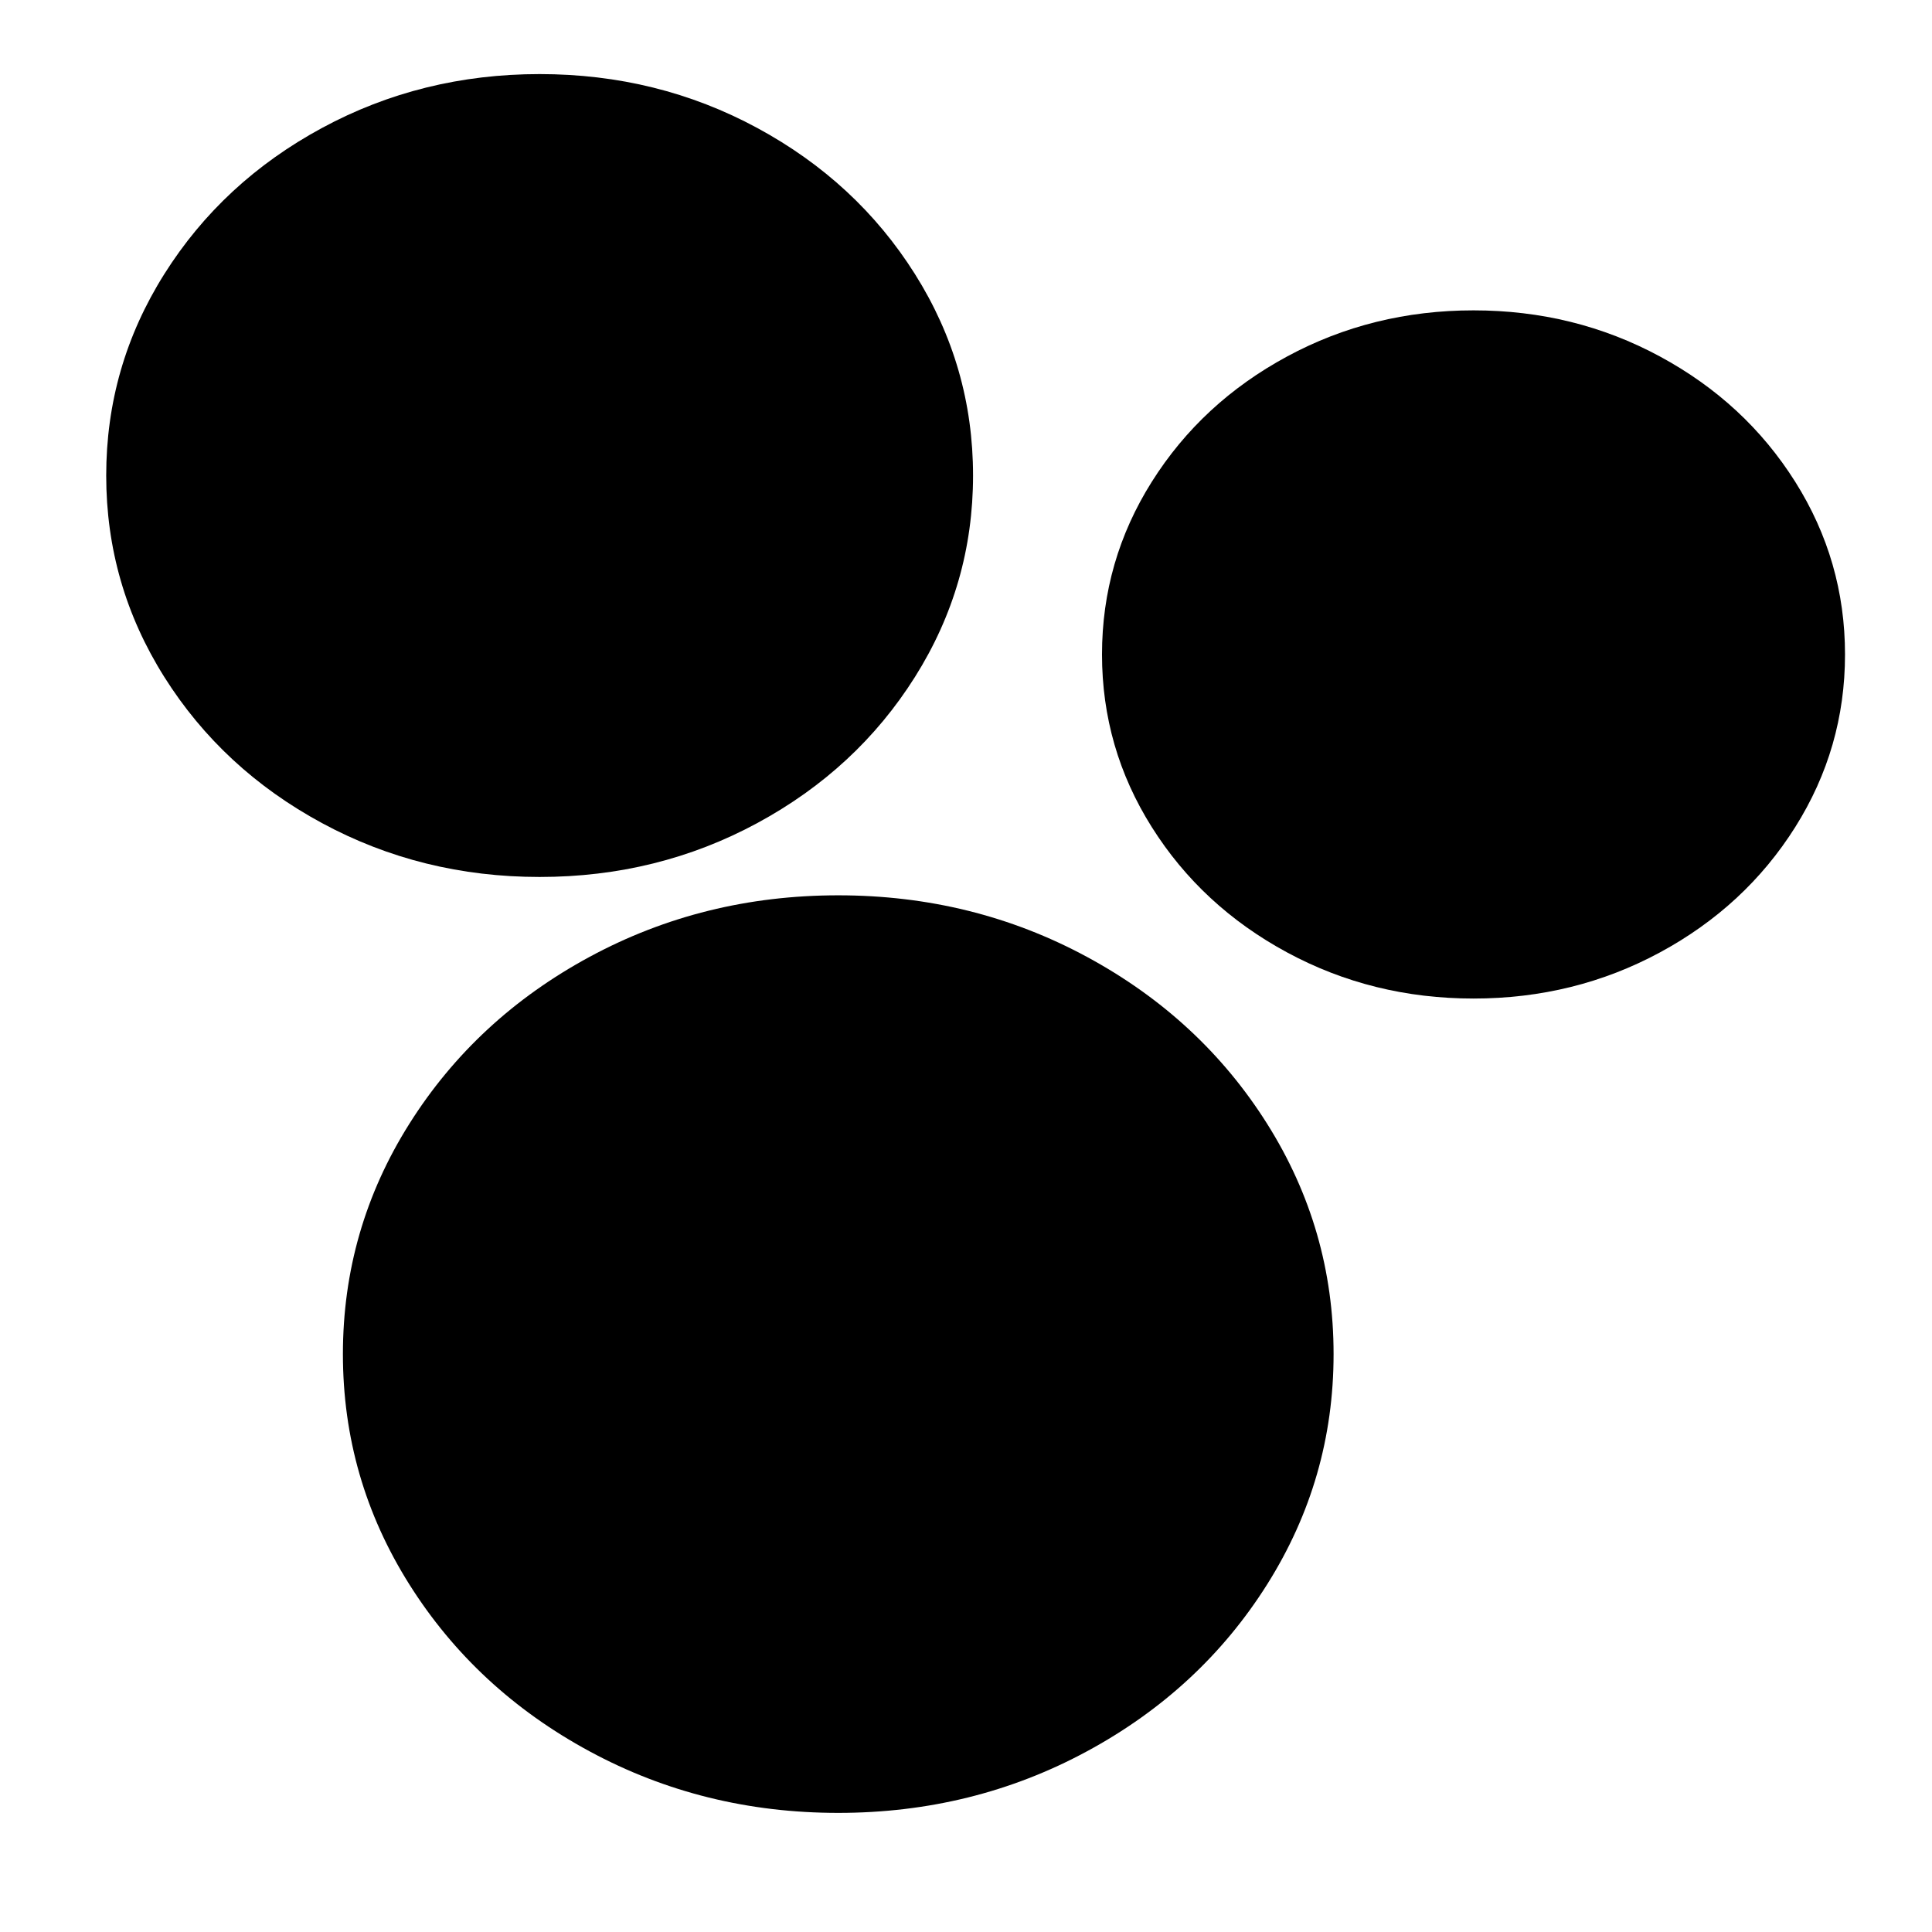 <?xml version="1.0" encoding="UTF-8" standalone="no"?>
<!-- Created with Inkscape (http://www.inkscape.org/) -->

<svg
   xmlns:dc="http://purl.org/dc/elements/1.1/"
   xmlns:cc="http://creativecommons.org/ns#"
   xmlns:rdf="http://www.w3.org/1999/02/22-rdf-syntax-ns#"
   xmlns:svg="http://www.w3.org/2000/svg"
   xmlns="http://www.w3.org/2000/svg"
   xmlns:sodipodi="http://sodipodi.sourceforge.net/DTD/sodipodi-0.dtd"
   xmlns:inkscape="http://www.inkscape.org/namespaces/inkscape"
   width="1000"
   height="1000"
   viewBox="0 0 1000 1000"
   id="svg4260"
   version="1.1"
   inkscape:version="0.91 r13725"
   sodipodi:docname="resin-solvent-reagent.svg">
  <defs
     id="defs4262" />
  <sodipodi:namedview
     id="base"
     pagecolor="#ffffff"
     bordercolor="#666666"
     borderopacity="1.0"
     inkscape:pageopacity="0.0"
     inkscape:pageshadow="2"
     inkscape:zoom="0.98994949"
     inkscape:cx="884.57344"
     inkscape:cy="392.3892"
     inkscape:document-units="px"
     inkscape:current-layer="layer1"
     showgrid="false"
     inkscape:window-width="2556"
     inkscape:window-height="1560"
     inkscape:window-x="0"
     inkscape:window-y="38"
     inkscape:window-maximized="0"
     units="px" />
  <g
     inkscape:label="Layer 1"
     inkscape:groupmode="layer"
     id="layer1"
     transform="translate(0,-52.362)">
    <path
       id="path4377"
       d="m 503.648,298.493 q 0,56.545 -30.087,104.298 -30.087,47.752 -81.643,75.619 -51.556,27.867 -112.606,27.867 -61.05,0 -112.606,-27.867 -51.556,-27.867 -81.643,-75.619 -30.087,-47.752 -30.087,-104.298 0,-56.545 30.087,-104.298 30.087,-47.752 81.643,-75.619 51.556,-27.867 112.606,-27.867 61.05,0 112.606,27.867 51.556,27.867 81.643,75.619 30.087,47.752 30.087,104.298 z"
       inkscape:connector-curvature="0"
       style="opacity:1" />
    <path
       id="path4377-3"
       d="m 690.259,753.243 q 0,64.623 -34.385,119.197 -34.385,54.574 -93.306,86.422 -58.922,31.848 -128.693,31.848 -69.771,0 -128.693,-31.848 -58.922,-31.848 -93.306,-86.422 -34.385,-54.574 -34.385,-119.197 0,-64.623 34.385,-119.197 34.385,-54.574 93.306,-86.422 58.922,-31.848 128.693,-31.848 69.771,0 128.693,31.848 58.922,31.848 93.306,86.422 34.385,54.574 34.385,119.197 z"
       inkscape:connector-curvature="0"
       style="opacity:1" />
    <path
       id="path4377-6"
       d="m 954.975,391.105 q 0,48.467 -25.789,89.398 -25.789,40.931 -69.98,64.816 -44.191,23.886 -96.52,23.886 -52.328,0 -96.52,-23.886 -44.191,-23.886 -69.98,-64.816 -25.789,-40.931 -25.789,-89.398 0,-48.467 25.789,-89.398 25.789,-40.931 69.98,-64.816 44.191,-23.886 96.52,-23.886 52.328,0 96.52,23.886 44.191,23.886 69.98,64.816 25.789,40.931 25.789,89.398 z"
       inkscape:connector-curvature="0"
       style="opacity:1;stroke:none;stroke-opacity:1" />
  </g>
</svg>
